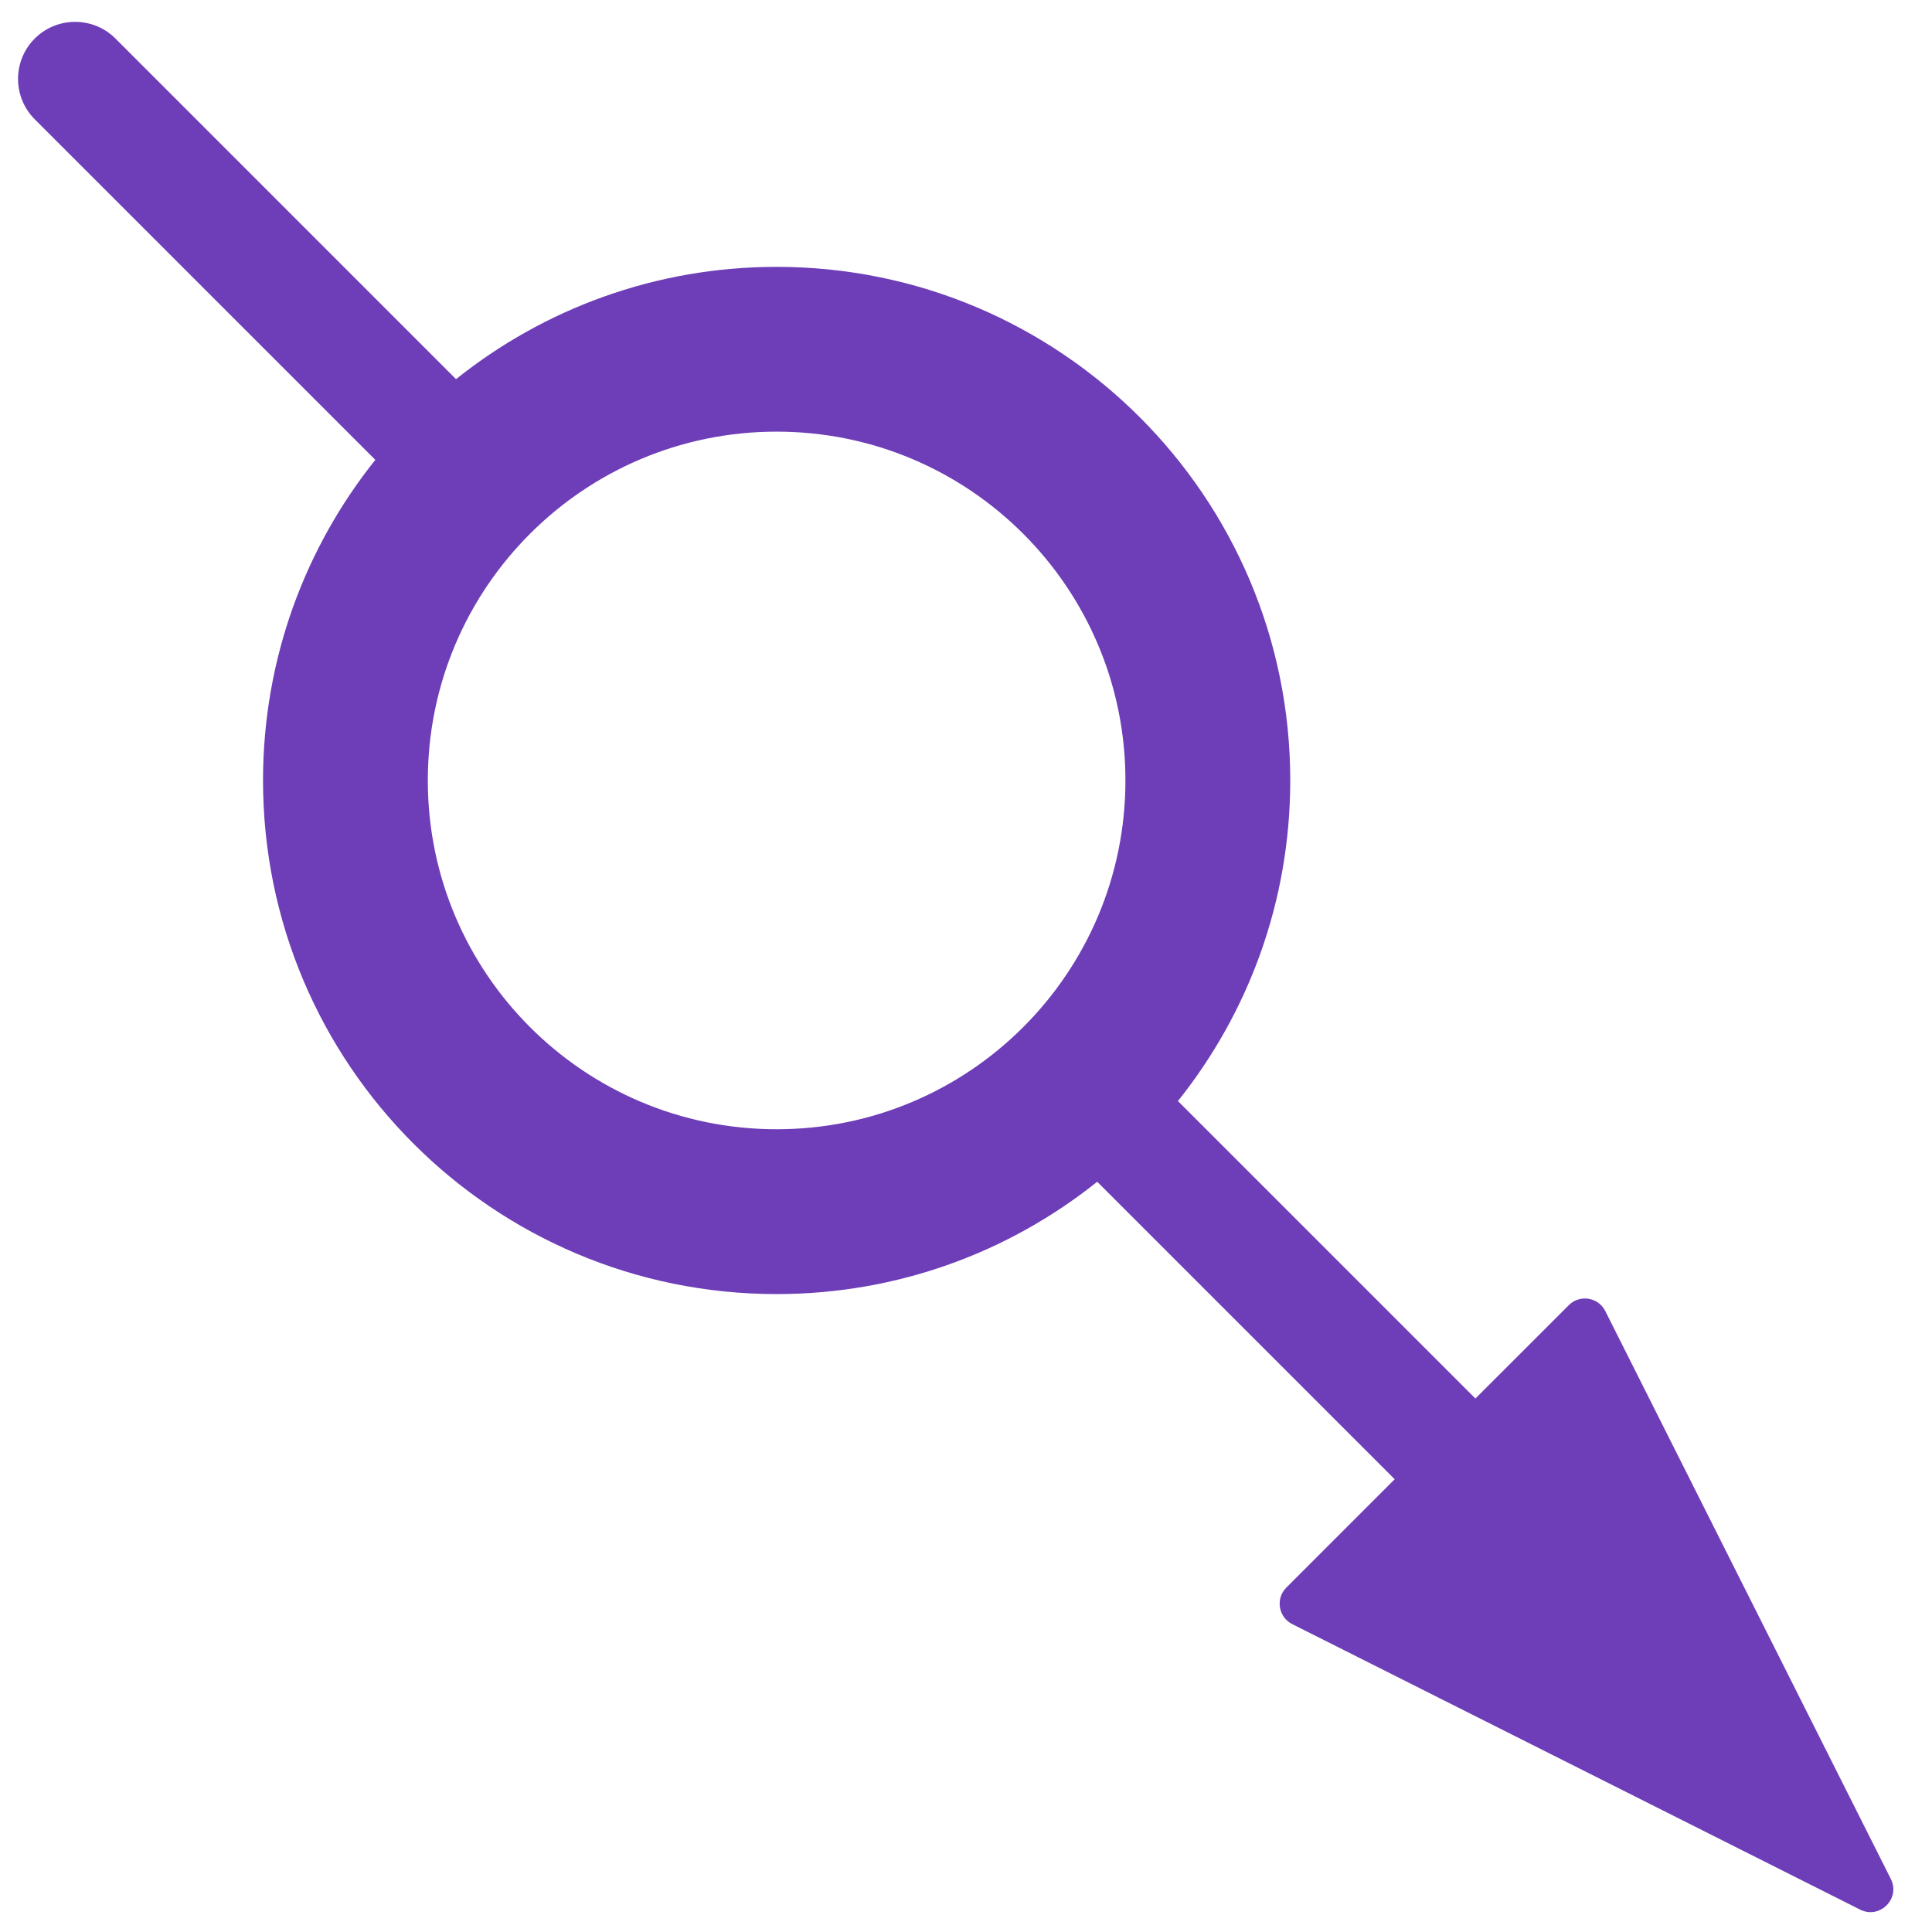 <svg width="48" height="48" viewBox="0 0 48 48" fill="none" xmlns="http://www.w3.org/2000/svg">
<path fill-rule="evenodd" clip-rule="evenodd" d="M0.863 0.958C1.417 0.405 2.315 0.405 2.869 0.958L11.33 9.42C13.513 7.674 16.282 6.63 19.295 6.63C26.343 6.63 32.056 12.343 32.056 19.39C32.056 22.403 31.011 25.172 29.265 27.355L36.656 34.746L38.976 32.427C39.249 32.153 39.71 32.228 39.883 32.573L46.977 46.682C47.222 47.17 46.703 47.689 46.215 47.444L32.106 40.351C31.76 40.177 31.686 39.716 31.959 39.443L34.651 36.751L27.26 29.36C25.077 31.106 22.308 32.151 19.295 32.151C12.248 32.151 6.535 26.437 6.535 19.39C6.535 16.377 7.579 13.608 9.325 11.425L0.863 2.963C0.31 2.41 0.31 1.512 0.863 0.958ZM27.961 19.39C27.961 24.176 24.081 28.056 19.295 28.056C14.509 28.056 10.629 24.176 10.629 19.39C10.629 14.604 14.509 10.724 19.295 10.724C24.081 10.724 27.961 14.604 27.961 19.39Z" fill="#6E3DB8"/>
</svg>
